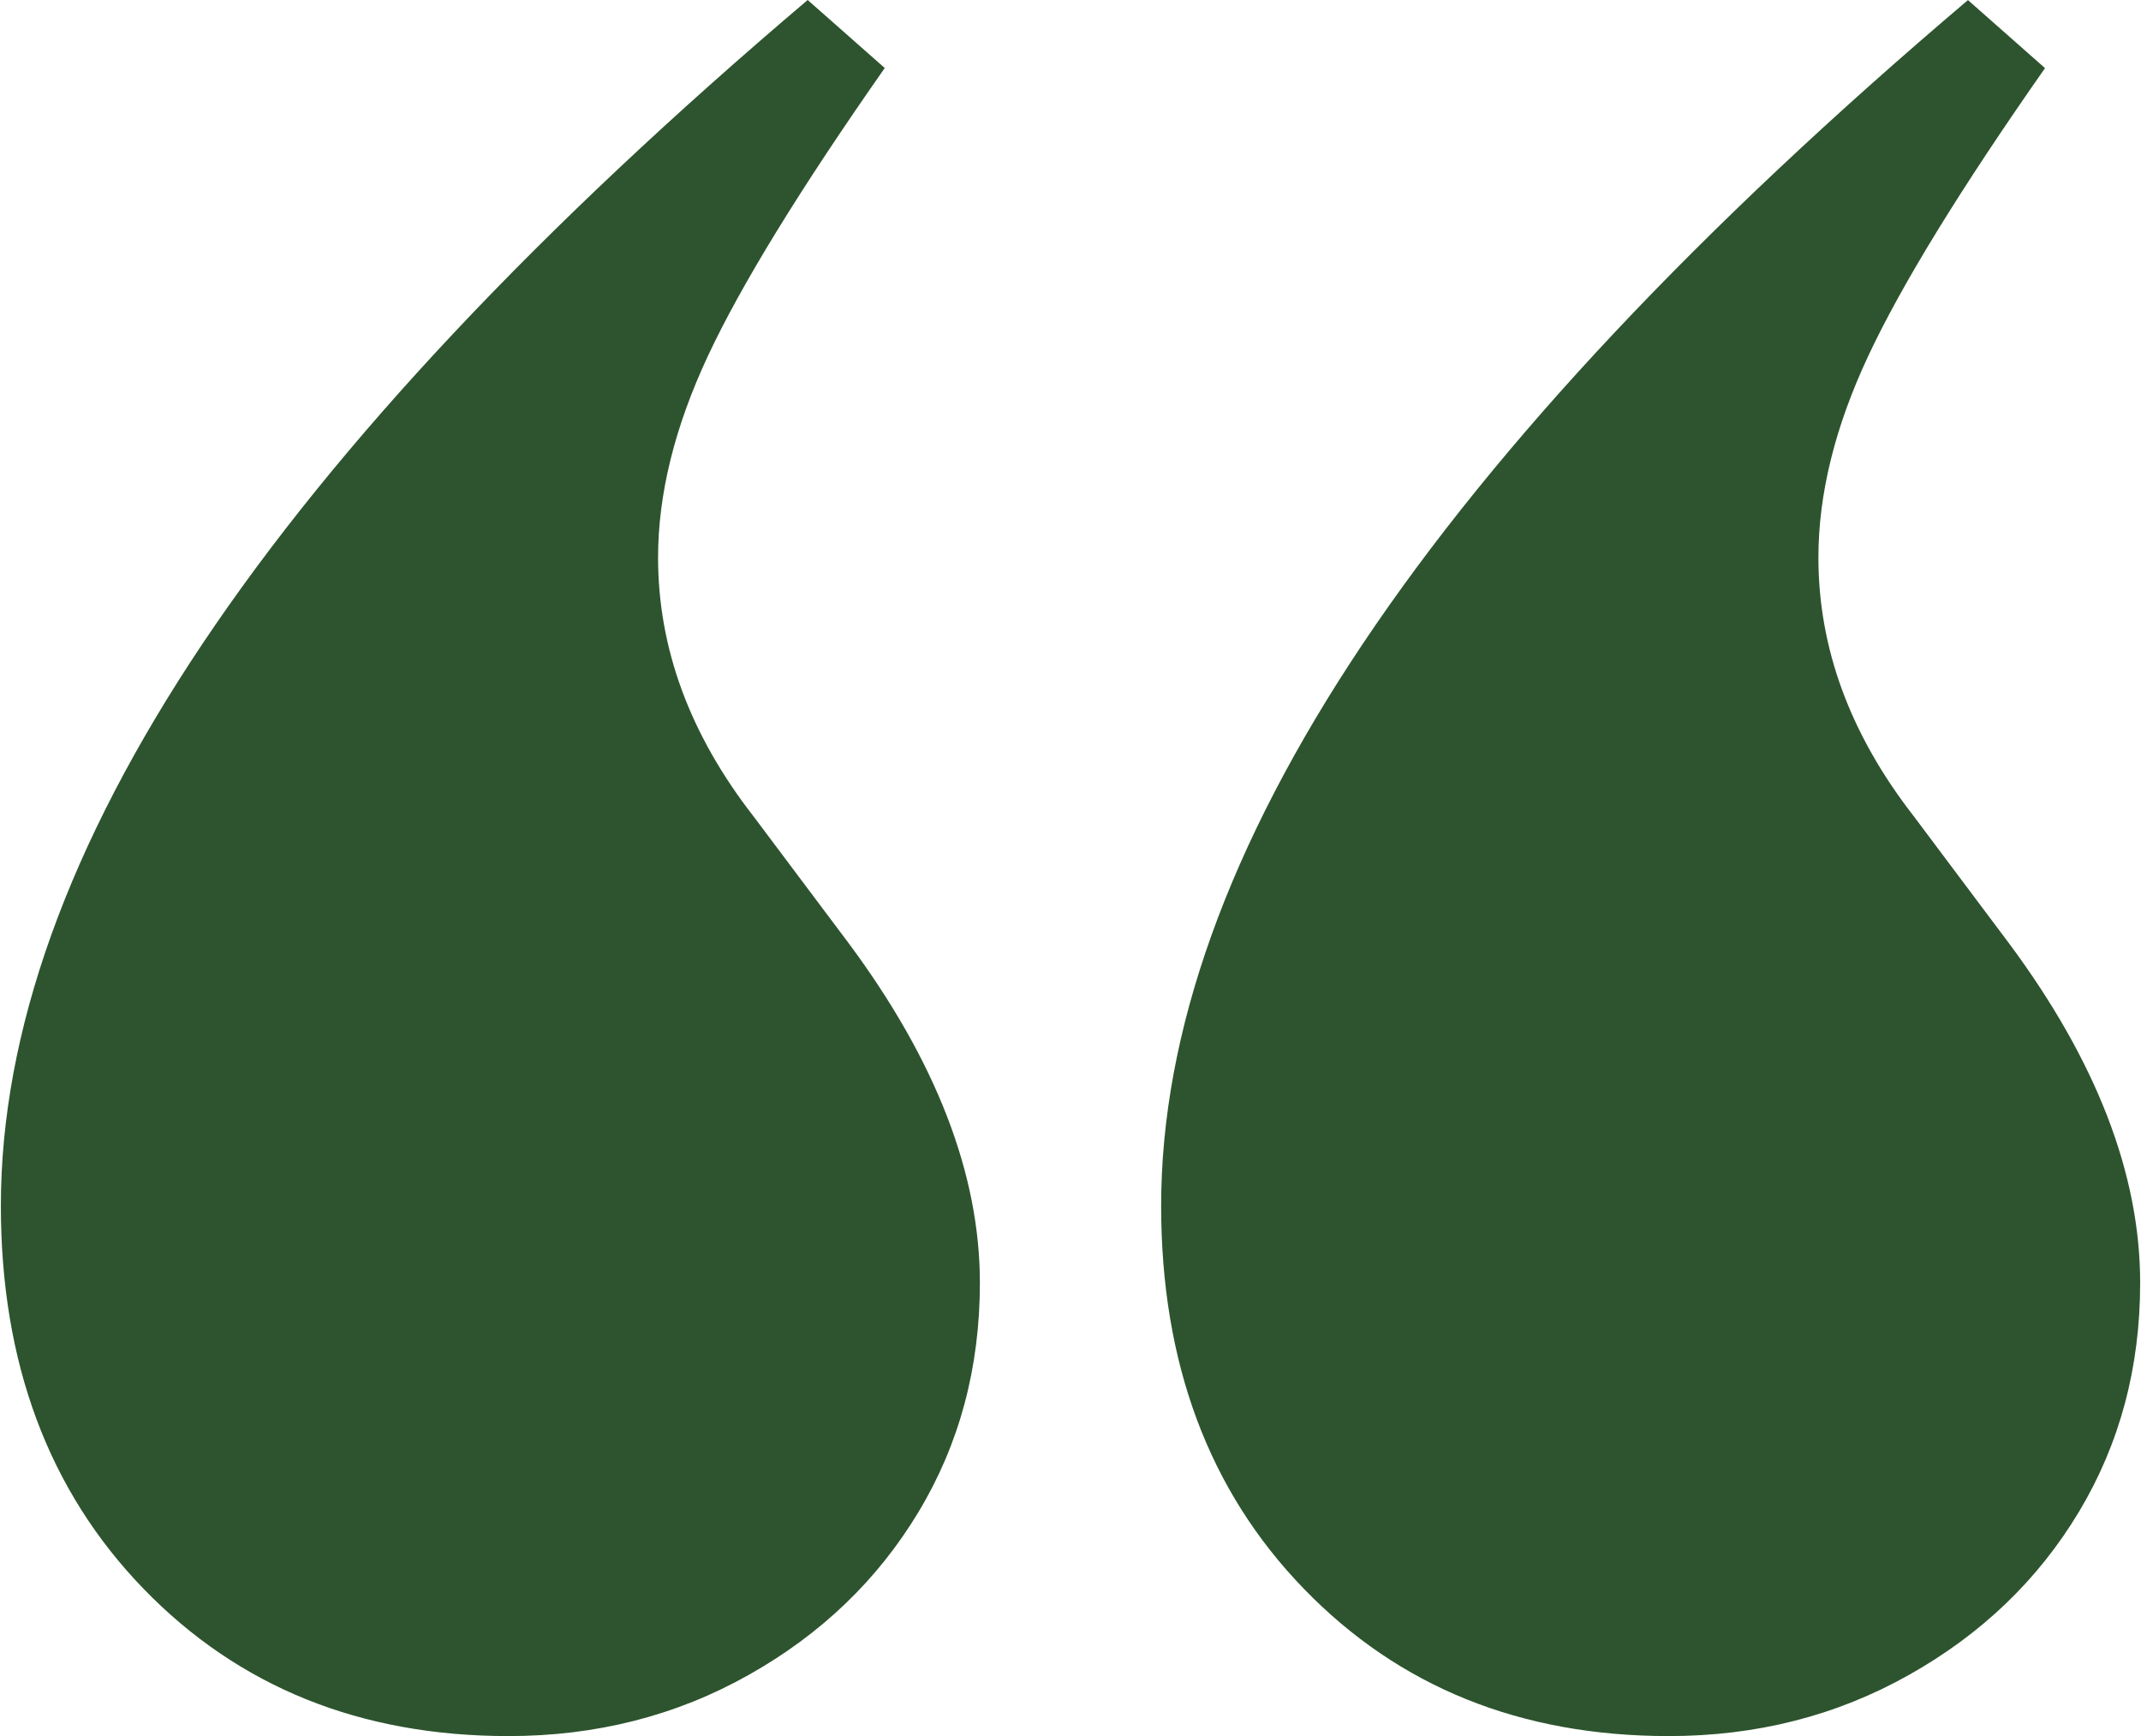 <svg width="74" height="60" viewBox="0 0 74 60" fill="none" xmlns="http://www.w3.org/2000/svg">
<path d="M30.58 2.351C27.654 6.529 25.618 9.845 24.469 12.3C23.32 14.754 22.745 17.078 22.745 19.27C22.745 22.402 23.841 25.381 26.034 28.201L29.325 32.588C32.351 36.66 33.868 40.579 33.868 44.339C33.868 47.264 33.163 49.9 31.751 52.249C30.34 54.597 28.382 56.48 25.877 57.888C23.37 59.3 20.601 60.002 17.574 60.002C12.456 60.002 8.253 58.307 4.962 54.912C1.676 51.518 0.03 47.103 0.03 41.672C0.03 29.662 9.324 15.772 27.916 0L30.58 2.351ZM70.685 2.351C67.759 6.529 65.723 9.845 64.574 12.3C63.422 14.754 62.85 17.078 62.85 19.27C62.85 22.402 63.946 25.381 66.139 28.201L69.427 32.588C72.456 36.66 73.971 40.579 73.971 44.339C73.971 47.264 73.265 49.9 71.856 52.249C70.445 54.6 68.487 56.48 65.98 57.888C63.472 59.3 60.706 60.002 57.677 60.002C52.559 60.002 48.355 58.307 45.067 54.912C41.778 51.52 40.133 47.105 40.133 41.675C40.133 29.665 49.426 15.775 68.019 0.003L70.682 2.354L70.685 2.351Z" fill="#2D542E"/>
</svg>
